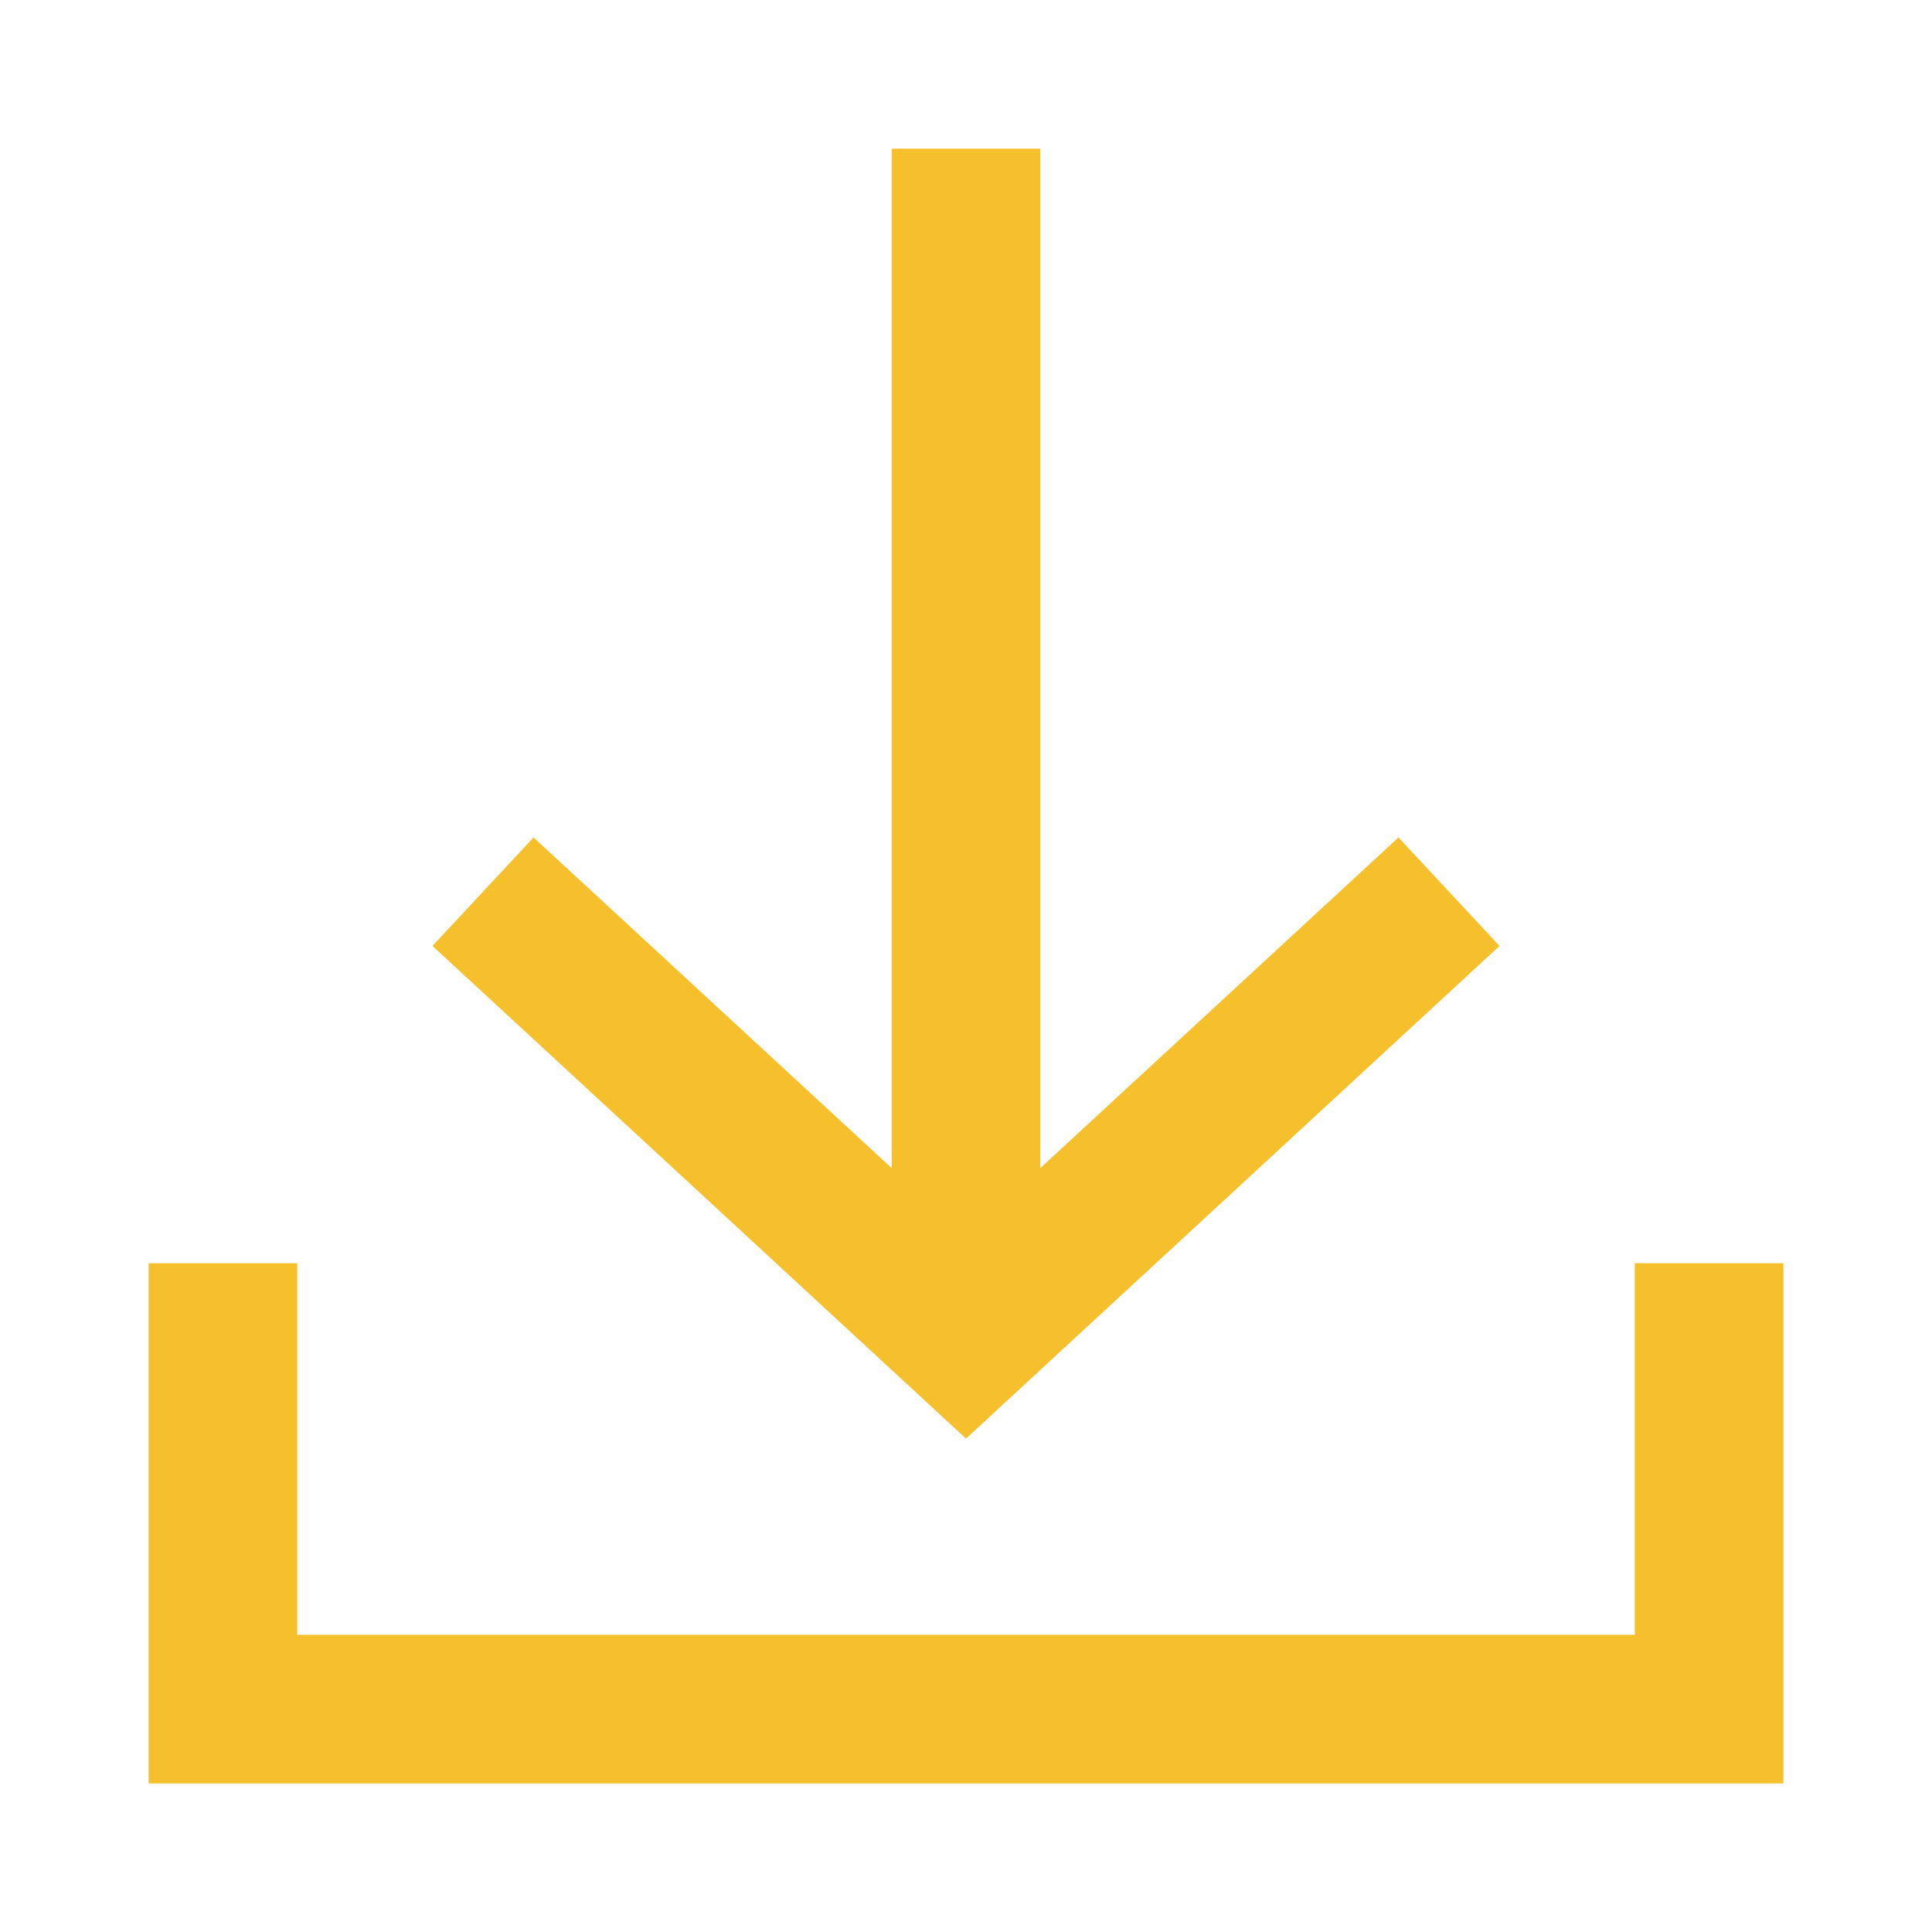<?xml version="1.0" encoding="UTF-8"?>
<svg id="Capa_45" data-name="Capa 45" xmlns="http://www.w3.org/2000/svg" viewBox="0 0 26 26">
  <defs>
    <style>
      .cls-1 {
        fill: #f6c02c;
        fill-rule: evenodd;
      }
    </style>
  </defs>
  <g id="Receive-off">
    <g id="ic-receive-on">
      <g id="Group_8987" data-name="Group 8987">
        <g id="Group_8986" data-name="Group 8986">
          <polygon id="Path_18953" data-name="Path 18953" class="cls-1" points="20.18 12.73 18.82 11.27 14 15.72 14 2 12 2 12 15.72 7.18 11.27 5.82 12.73 13 19.36 20.18 12.73"/>
          <polygon id="Path_18954" data-name="Path 18954" class="cls-1" points="22 17 22 22 4 22 4 17 2 17 2 24 24 24 24 17 22 17"/>
        </g>
      </g>
    </g>
  </g>
</svg>